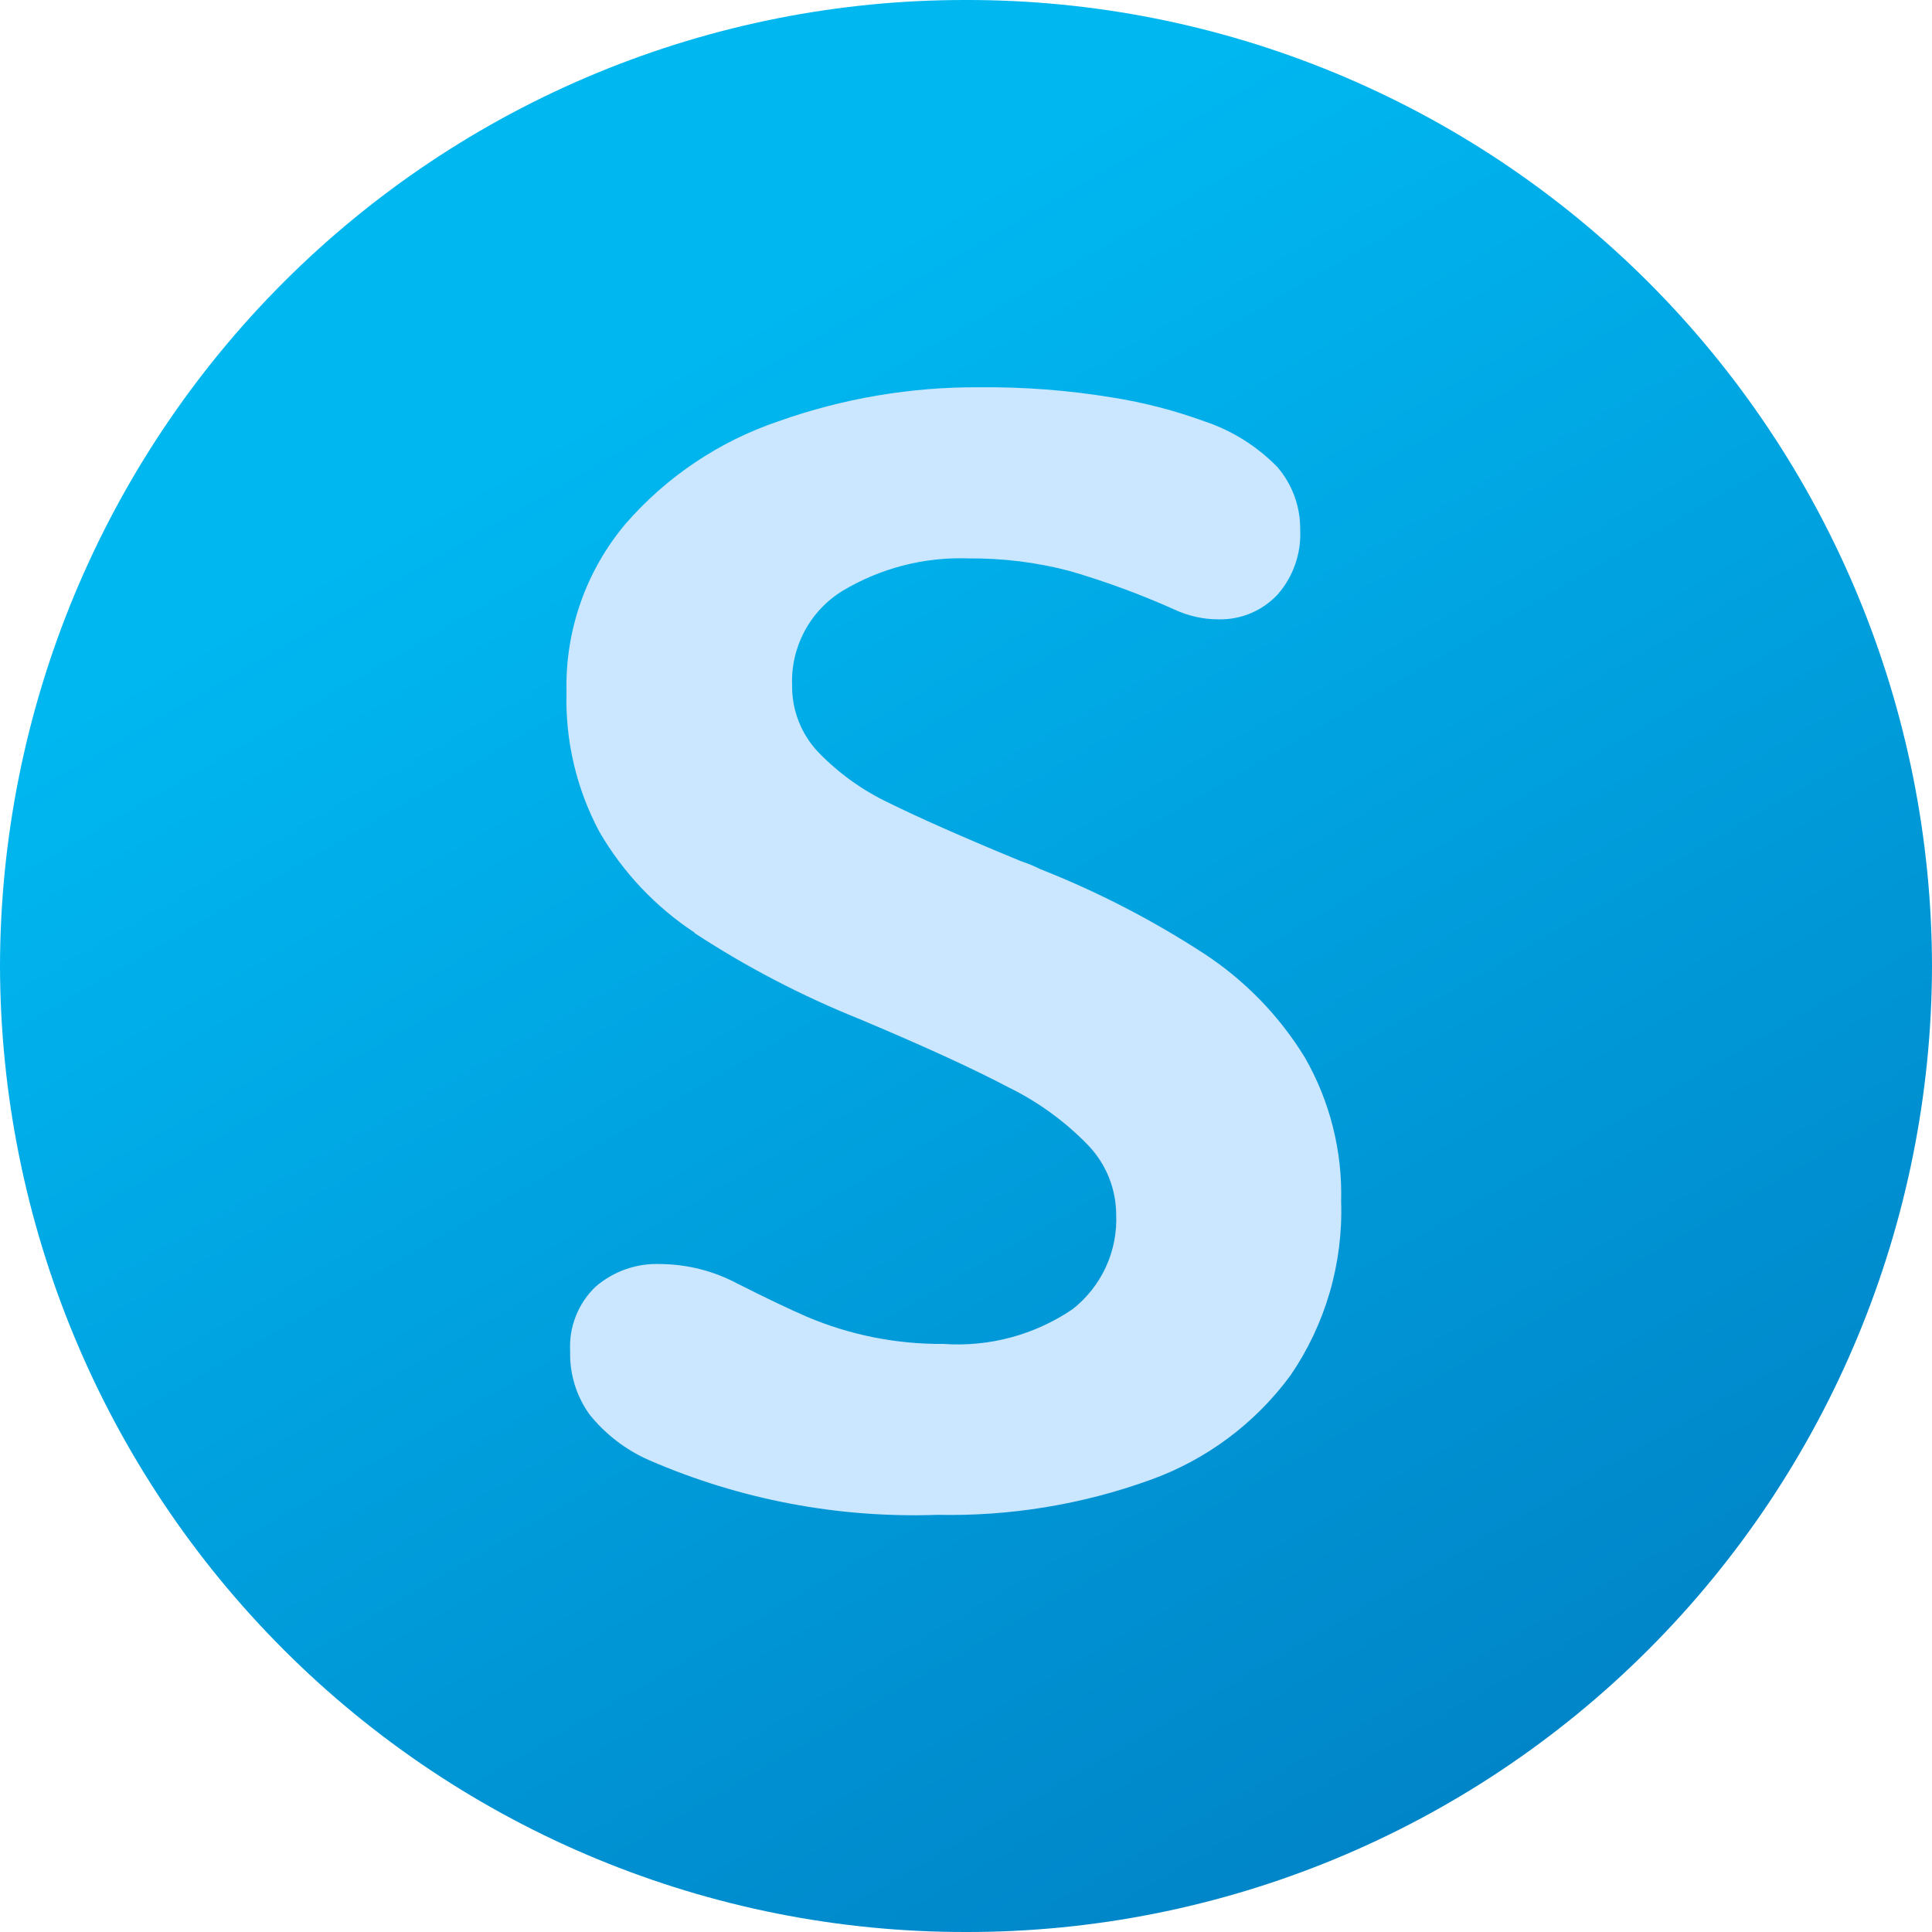 <svg class=" tw-w-10 tw-h-12" viewBox="0 0 120 120" fill="none" xmlns="http://www.w3.org/2000/svg">
  <path
    d="M120 60C119.97 75.941 113.632 91.217 102.378 102.468C91.125 113.72 75.879 120.026 59.993 120C44.109 120.022 28.867 113.715 17.617 102.463C6.367 91.212 0.03 75.938 0 60C0.013 52.108 1.575 44.295 4.597 37.009C7.619 29.722 12.042 23.104 17.612 17.532C23.183 11.961 29.793 7.545 37.065 4.537C44.337 1.529 52.127 -0.013 59.993 0C67.859 -0.015 75.652 1.525 82.925 4.533C90.199 7.54 96.81 11.956 102.383 17.527C107.955 23.099 112.379 29.718 115.402 37.005C118.425 44.293 119.987 52.106 120 60Z"
    fill="url(#paint0_linear_249_188)" />
  <path fill-rule="evenodd" clip-rule="evenodd"
    d="M43.126 57.916C40.701 56.314 38.68 54.17 37.221 51.651C35.806 48.995 35.105 46.015 35.187 43.005C35.088 39.186 36.39 35.464 38.846 32.544C41.395 29.61 44.676 27.408 48.352 26.166C52.353 24.745 56.568 24.03 60.812 24.054C63.589 24.025 66.363 24.239 69.104 24.692C71.058 25.002 72.979 25.5 74.839 26.18C76.544 26.752 78.089 27.724 79.345 29.015C80.272 30.093 80.774 31.474 80.757 32.898C80.831 34.379 80.324 35.829 79.345 36.938C78.874 37.438 78.303 37.832 77.671 38.096C77.038 38.359 76.357 38.486 75.672 38.469C74.73 38.468 73.799 38.26 72.946 37.859C70.832 36.913 68.656 36.112 66.434 35.464C64.391 34.928 62.287 34.666 60.176 34.684C57.424 34.582 54.701 35.281 52.336 36.697C51.338 37.308 50.521 38.176 49.97 39.21C49.418 40.244 49.153 41.408 49.2 42.58C49.184 44.119 49.767 45.604 50.825 46.718C52.084 48.023 53.567 49.089 55.204 49.865C57.04 50.772 59.78 51.991 63.425 53.494C63.827 53.625 64.219 53.786 64.597 53.976C68.154 55.378 71.561 57.135 74.768 59.22C77.308 60.878 79.451 63.081 81.04 65.67C82.603 68.389 83.385 71.49 83.3 74.628C83.428 78.467 82.329 82.246 80.164 85.415C77.96 88.418 74.909 90.689 71.406 91.935C67.186 93.455 62.724 94.185 58.241 94.089C52.083 94.309 45.954 93.147 40.301 90.687C38.863 90.053 37.598 89.081 36.614 87.852C35.795 86.711 35.373 85.332 35.413 83.926C35.372 83.186 35.491 82.445 35.761 81.755C36.032 81.066 36.448 80.443 36.981 79.929C38.107 78.952 39.563 78.445 41.049 78.512C42.711 78.529 44.343 78.947 45.81 79.731C47.632 80.652 49.073 81.332 50.118 81.786C52.799 82.923 55.684 83.497 58.594 83.473C61.433 83.676 64.259 82.917 66.617 81.318C67.503 80.625 68.211 79.729 68.683 78.706C69.155 77.683 69.376 76.562 69.329 75.436C69.32 73.854 68.714 72.335 67.634 71.183C66.197 69.686 64.51 68.453 62.648 67.541C60.444 66.378 57.351 64.961 53.367 63.288C49.803 61.855 46.386 60.075 43.168 57.973"
    fill="#CBE6FF" />
  <defs>
    <linearGradient id="paint0_linear_249_188" x1="38.129" y1="24.738" x2="98.23" y2="128.495"
      gradientUnits="userSpaceOnUse">
      <stop stop-color="#00B7F0" />
      <stop offset="1" stop-color="#007CC1" />
    </linearGradient>
  </defs>
</svg>
